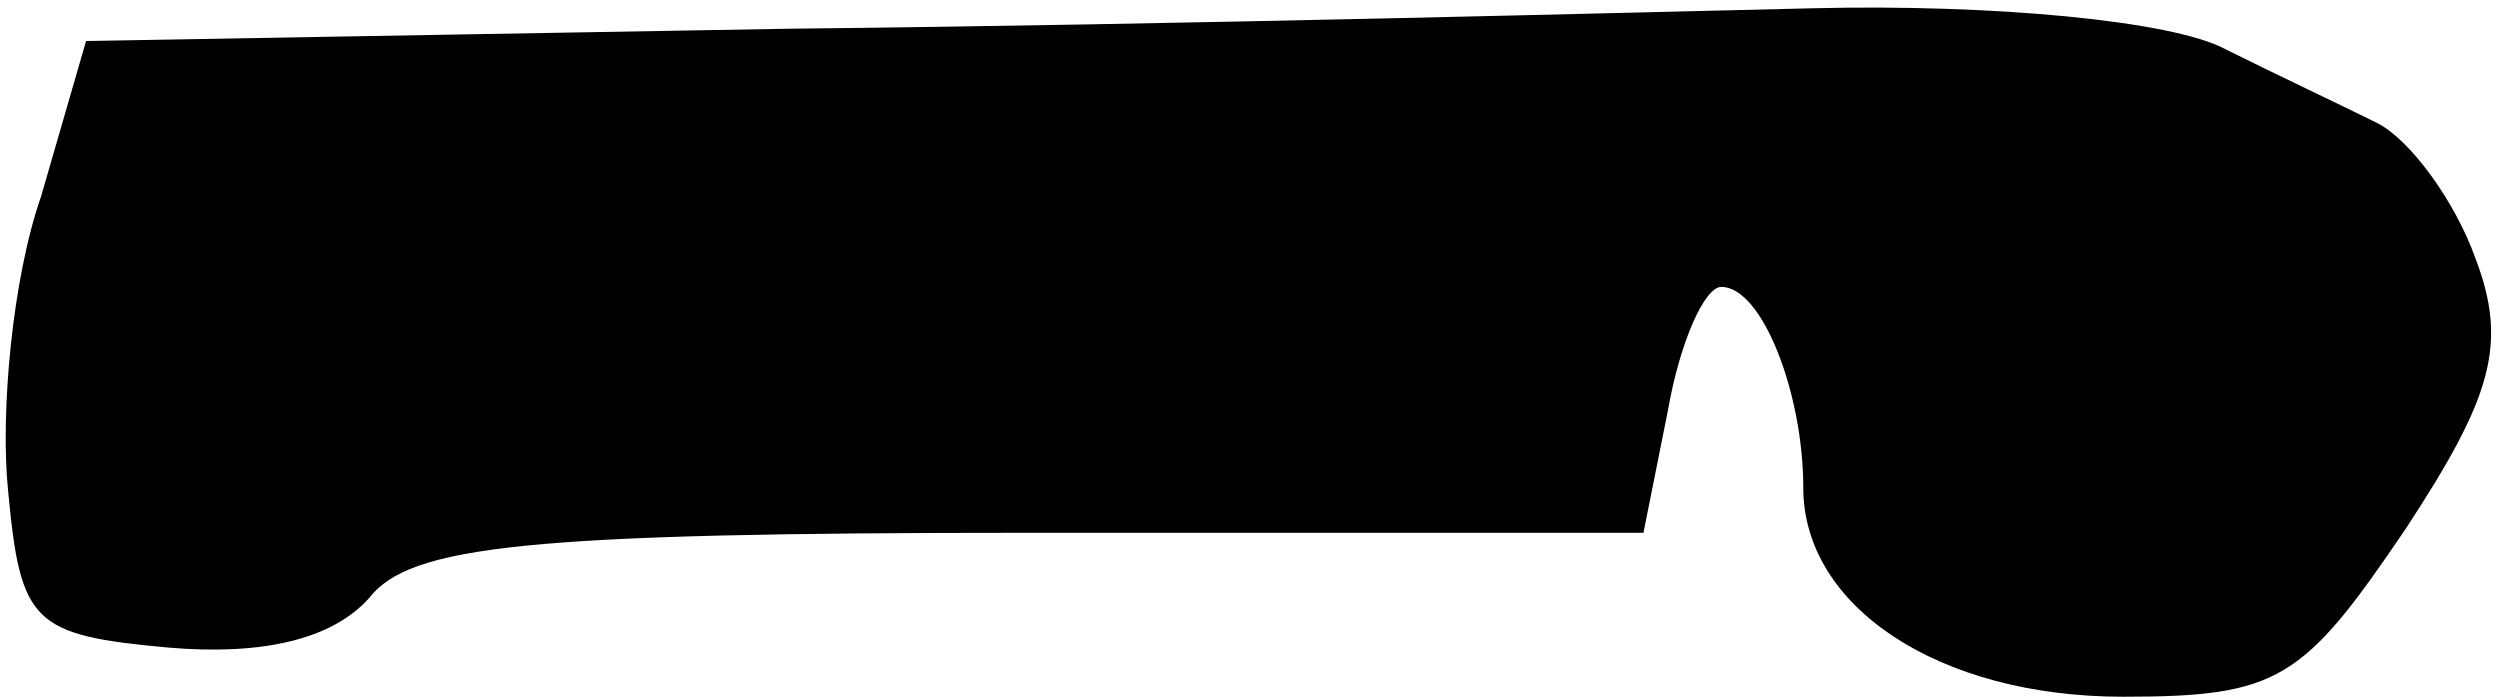 <?xml version="1.0" standalone="no"?>
<!DOCTYPE svg PUBLIC "-//W3C//DTD SVG 20010904//EN"
 "http://www.w3.org/TR/2001/REC-SVG-20010904/DTD/svg10.dtd">
<svg version="1.0" xmlns="http://www.w3.org/2000/svg"
 width="61pt" height="17pt" viewBox="0 0 61 17"
 preserveAspectRatio="xMidYMid meet">
<g transform="translate(0,17) scale(0.1,-0.1)"
fill="#000000" stroke="none">
<path fill="#000000" stroke="none" d="M193 163 l-172 -3 -11 -38 c-7 -20 -10
-53 -8 -72 3 -32 6 -35 39 -38 23 -2 40 2 49 12 10 13 39 16 161 16 l150 0 6
30 c3 17 9 30 13 30 10 0 20 -26 20 -49 0 -29 33 -51 78 -51 38 0 44 4 69 41
21 32 25 45 17 66 -5 14 -16 29 -24 33 -8 4 -25 12 -37 18 -13 7 -57 11 -100
10 -43 -1 -155 -4 -250 -5z"/>
</g>
</svg>
